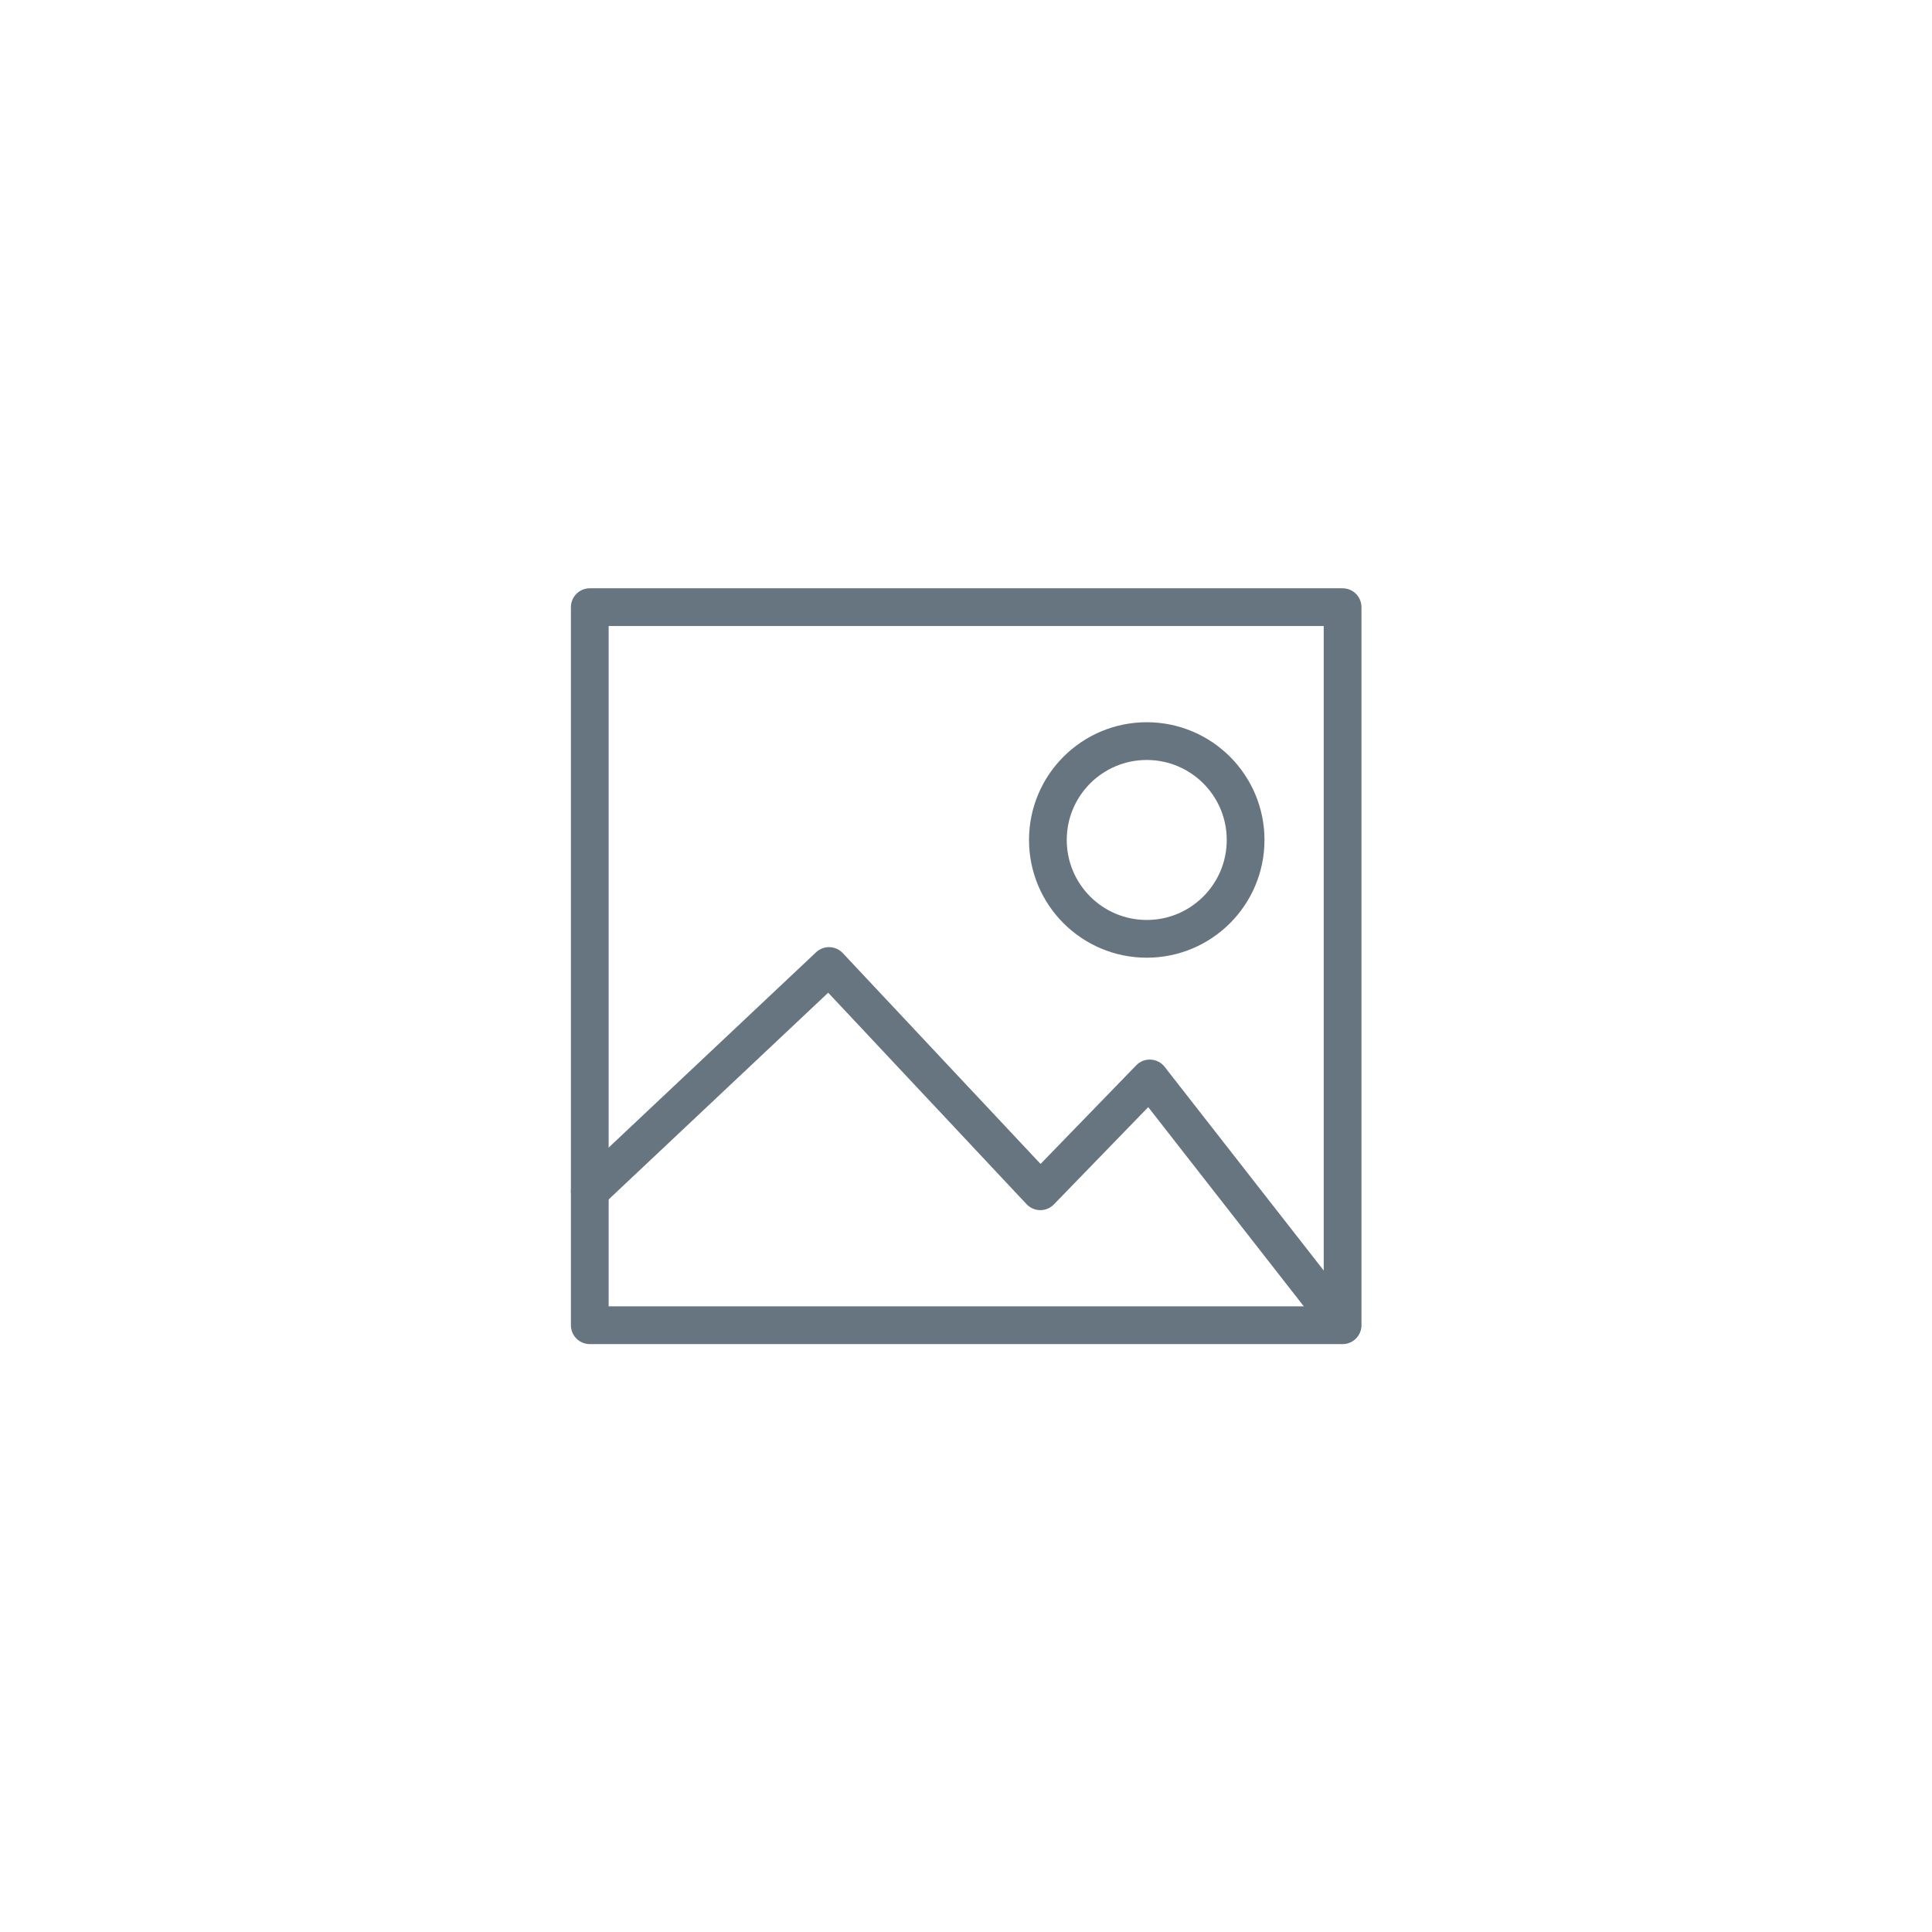 <?xml version="1.0" ?>
<svg enable-background="new 0 0 512 512" height="512px" id="Layer_1" version="1.1" viewBox="0 0 512 512" width="512px" xml:space="preserve" 
  xmlns="http://www.w3.org/2000/svg" 
  xmlns:xlink="http://www.w3.org/1999/xlink">
  <g>
    <rect fill="none" height="190.3" stroke="#667580" stroke-linecap="round" stroke-linejoin="round" stroke-miterlimit="10" stroke-width="10" width="199.5" x="156.3" y="160.9"/>
    <polyline fill="none" points="   156.3,315.7 219.7,256 275.7,315.7 304.7,285.8 355.7,351.1  " stroke="#667580" stroke-linecap="round" stroke-linejoin="round" stroke-miterlimit="10" stroke-width="10"/>
    <circle cx="303.9" cy="222.6" fill="none" r="26.2" stroke="#667580" stroke-linecap="round" stroke-linejoin="round" stroke-miterlimit="10" stroke-width="10"/>
  </g>
</svg>